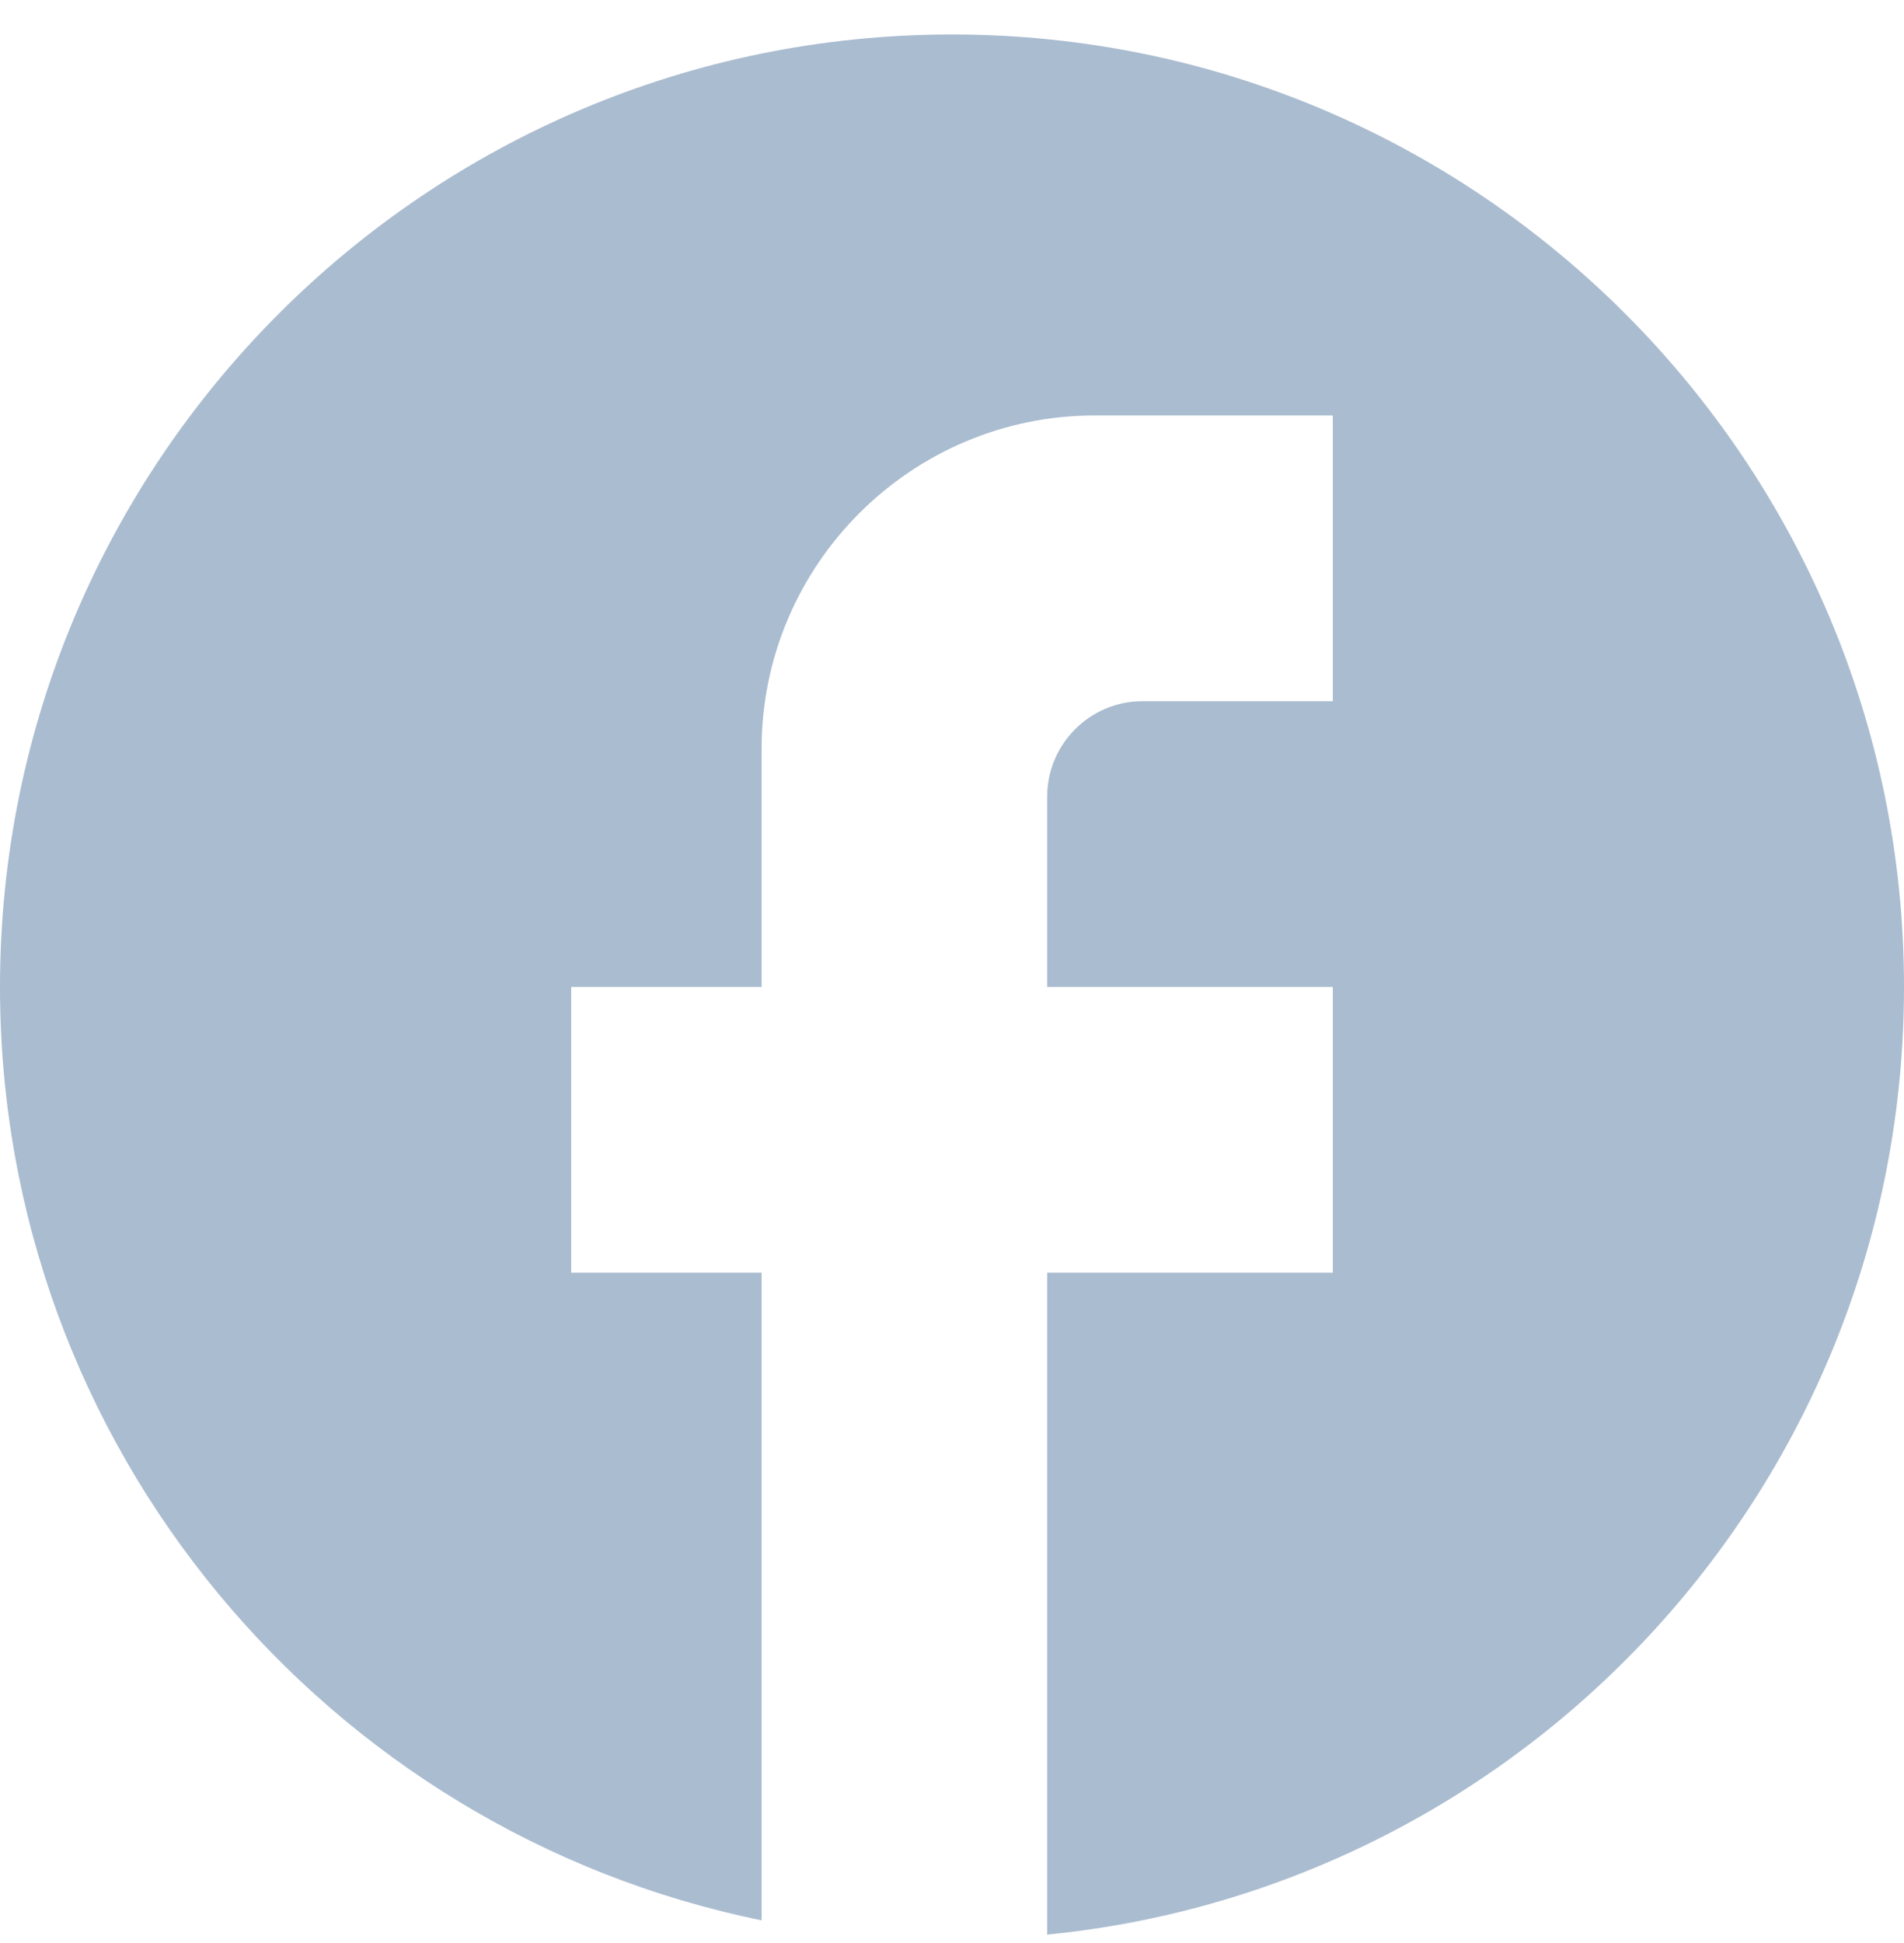 <svg width="50" height="51" viewBox="0 0 50 51" fill="none" xmlns="http://www.w3.org/2000/svg">
<path d="M50 25.905C50 12.105 38.8 0.905 25 0.905C11.2 0.905 0 12.105 0 25.905C0 38.005 8.6 48.08 20 50.405V33.405H15V25.905H20V19.655C20 14.83 23.925 10.905 28.75 10.905H35V18.405H30C28.625 18.405 27.5 19.53 27.5 20.905V25.905H35V33.405H27.5V50.78C40.125 49.53 50 38.88 50 25.905Z" fill="#AABCD0"/>
</svg>
